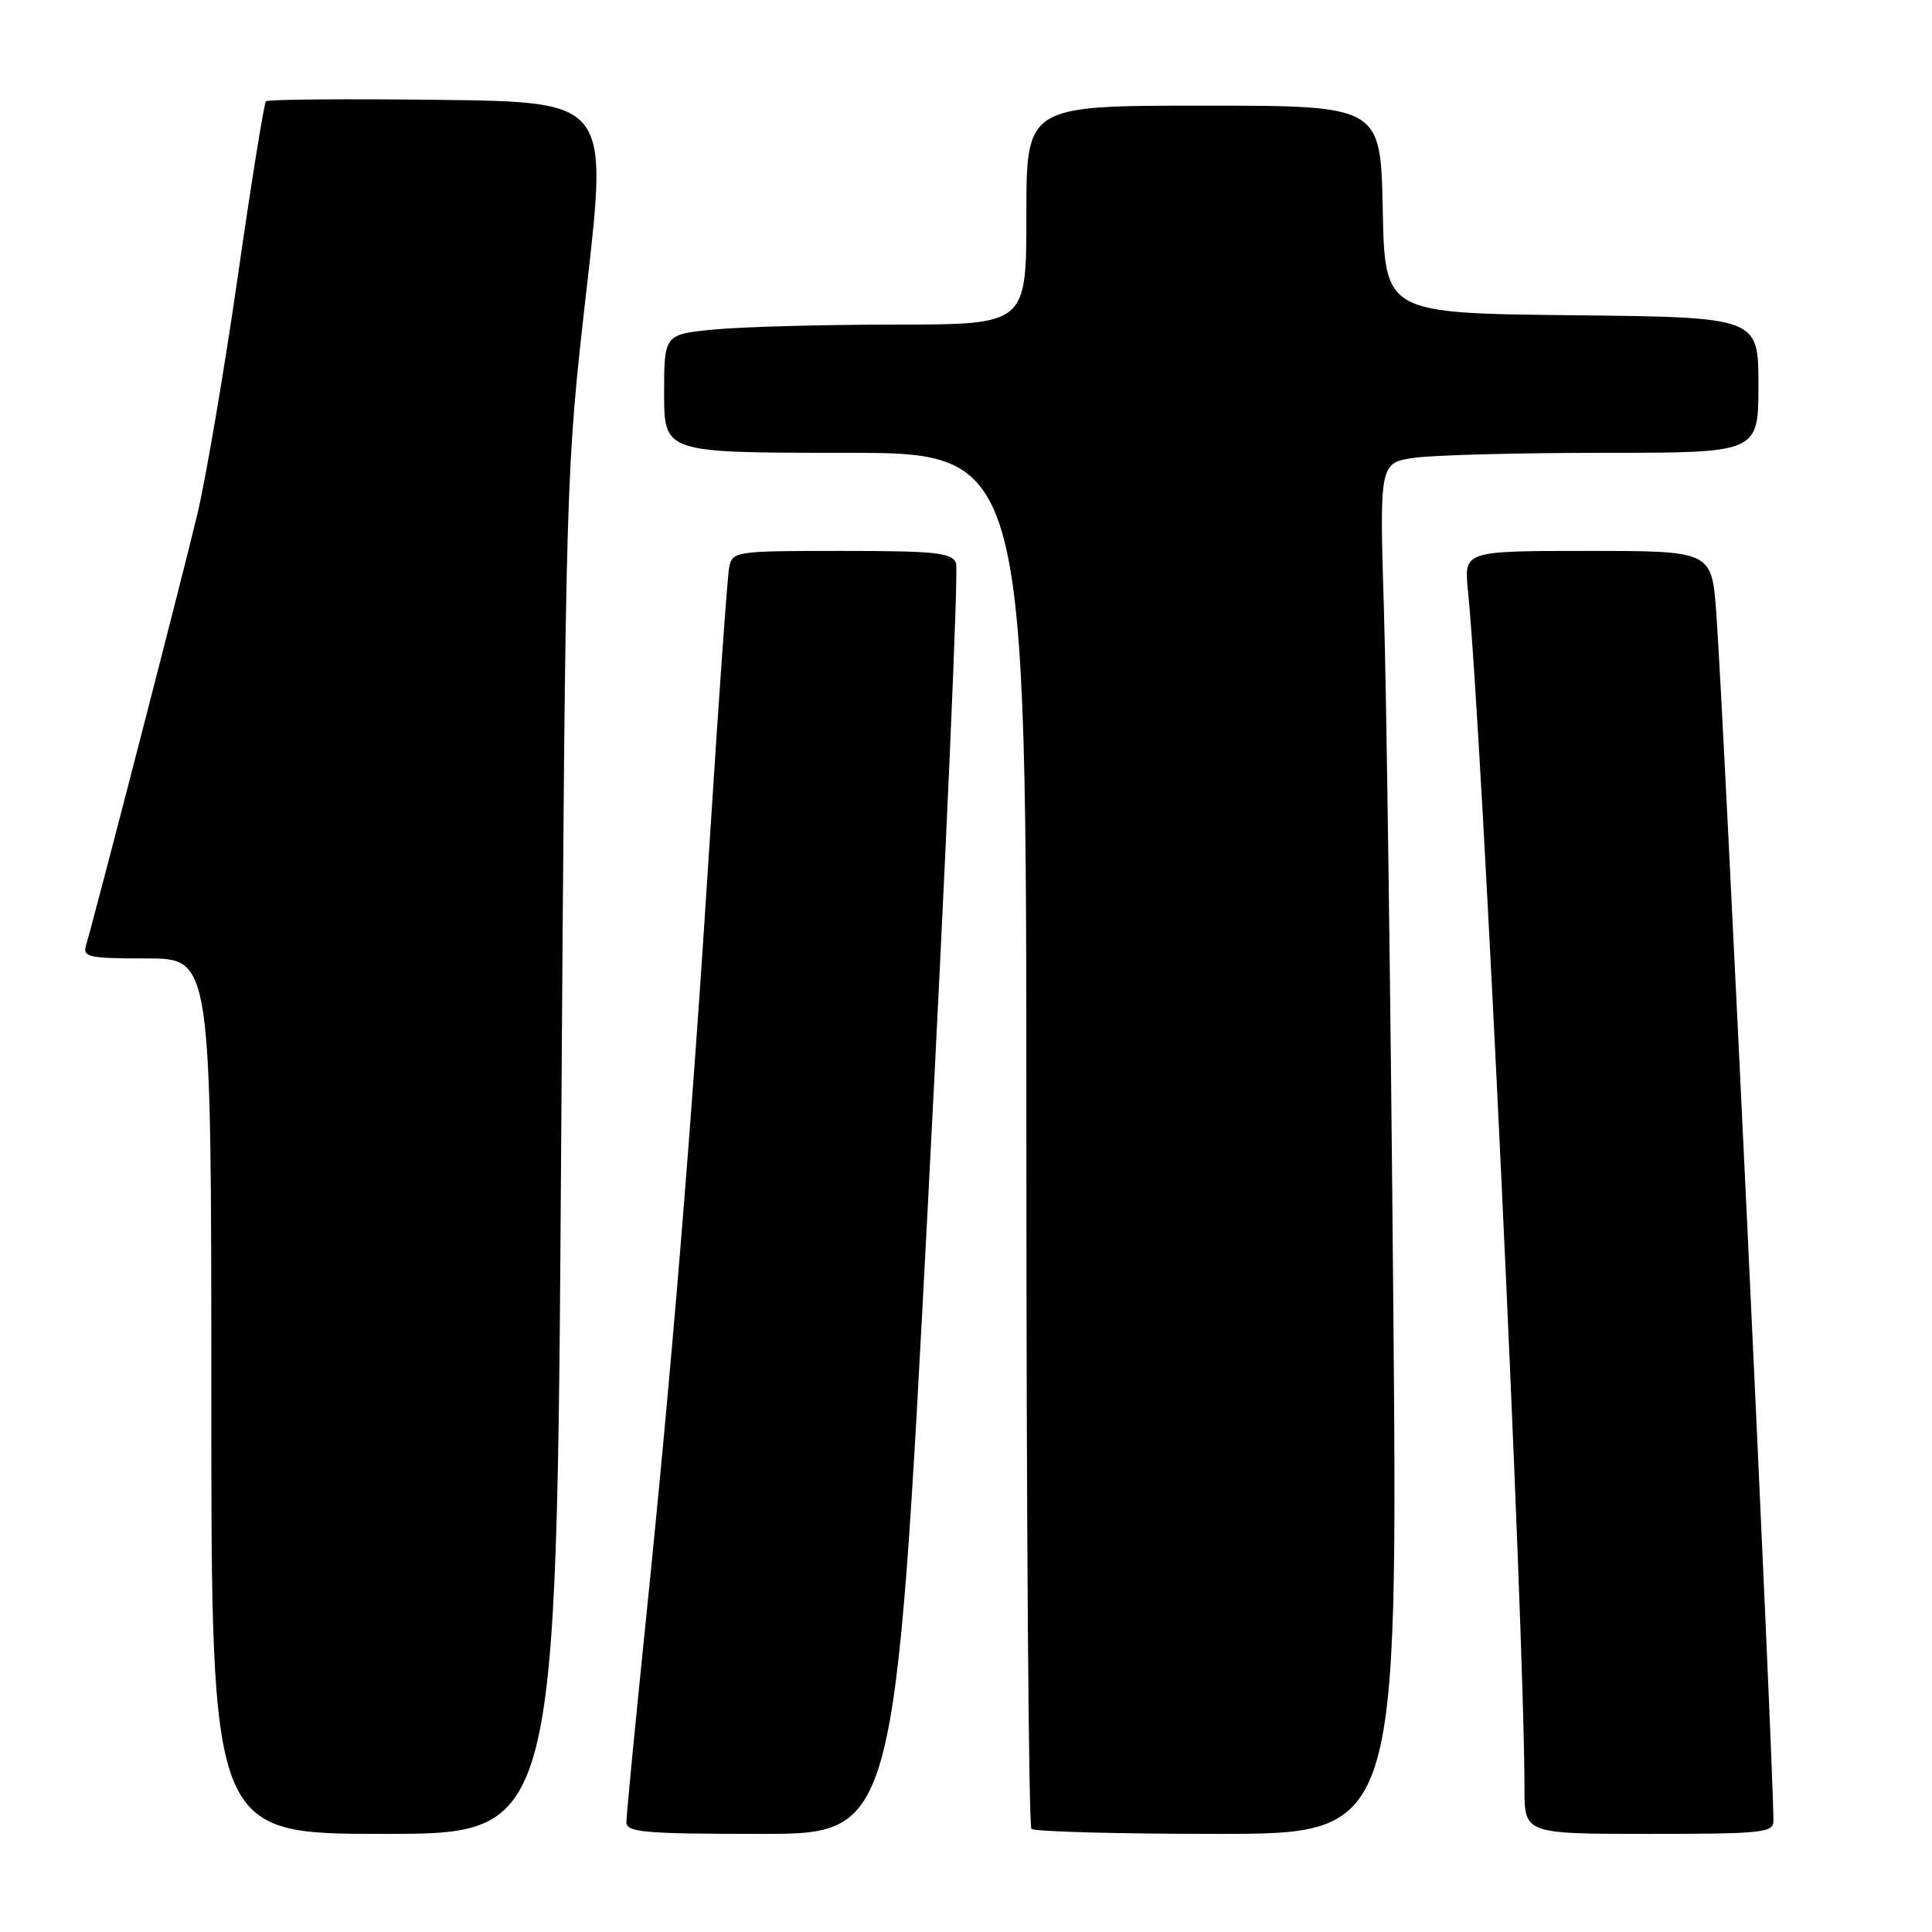 <?xml version="1.0" encoding="UTF-8" standalone="no"?>
<!DOCTYPE svg PUBLIC "-//W3C//DTD SVG 1.1//EN" "http://www.w3.org/Graphics/SVG/1.1/DTD/svg11.dtd" >
<svg xmlns="http://www.w3.org/2000/svg" xmlns:xlink="http://www.w3.org/1999/xlink" version="1.1" viewBox="0 0 256 256">
 <g >
 <path fill="currentColor"
d=" M 74.35 152.75 C 74.96 62.50 74.96 62.50 77.76 38.00 C 80.56 13.50 80.56 13.50 58.13 13.23 C 45.80 13.08 35.50 13.17 35.24 13.42 C 34.99 13.68 33.30 24.15 31.50 36.69 C 29.69 49.24 27.28 63.38 26.15 68.13 C 24.19 76.37 12.50 121.60 11.40 125.25 C 10.92 126.82 11.74 127.00 19.43 127.00 C 28.00 127.00 28.00 127.00 28.00 185.00 C 28.00 243.00 28.00 243.00 50.87 243.00 C 73.75 243.00 73.75 243.00 74.35 152.75 Z  M 122.95 159.62 C 125.34 113.75 127.02 75.50 126.68 74.62 C 126.15 73.23 123.99 73.00 111.55 73.00 C 97.29 73.00 97.03 73.04 96.61 75.25 C 96.38 76.49 95.22 92.77 94.04 111.44 C 91.61 149.83 89.10 180.43 85.48 215.70 C 84.12 229.00 83.00 240.59 83.00 241.45 C 83.00 242.79 85.36 243.00 100.79 243.00 C 118.59 243.00 118.59 243.00 122.95 159.62 Z  M 184.61 171.75 C 184.27 132.56 183.71 91.68 183.38 80.90 C 182.78 61.30 182.78 61.30 187.53 60.65 C 190.14 60.29 201.44 60.00 212.64 60.00 C 233.00 60.00 233.00 60.00 233.00 51.02 C 233.00 42.03 233.00 42.03 208.25 41.77 C 183.50 41.50 183.50 41.50 183.22 27.75 C 182.94 14.00 182.94 14.00 159.47 14.00 C 136.00 14.00 136.00 14.00 136.00 28.50 C 136.00 43.00 136.00 43.00 118.75 43.01 C 109.26 43.01 98.46 43.30 94.75 43.65 C 88.00 44.29 88.00 44.29 88.00 52.14 C 88.00 60.00 88.00 60.00 112.00 60.00 C 136.00 60.00 136.00 60.00 136.00 150.83 C 136.00 200.79 136.30 241.97 136.67 242.33 C 137.03 242.70 148.11 243.00 161.29 243.00 C 185.24 243.00 185.24 243.00 184.61 171.75 Z  M 234.99 241.25 C 234.96 233.12 228.44 95.32 227.42 81.25 C 226.82 73.00 226.82 73.00 210.40 73.00 C 193.98 73.00 193.98 73.00 194.51 78.25 C 196.40 97.04 202.00 215.70 202.00 236.93 C 202.00 243.00 202.00 243.00 218.50 243.00 C 233.55 243.00 235.00 242.85 234.99 241.25 Z "/>
</g>
</svg>